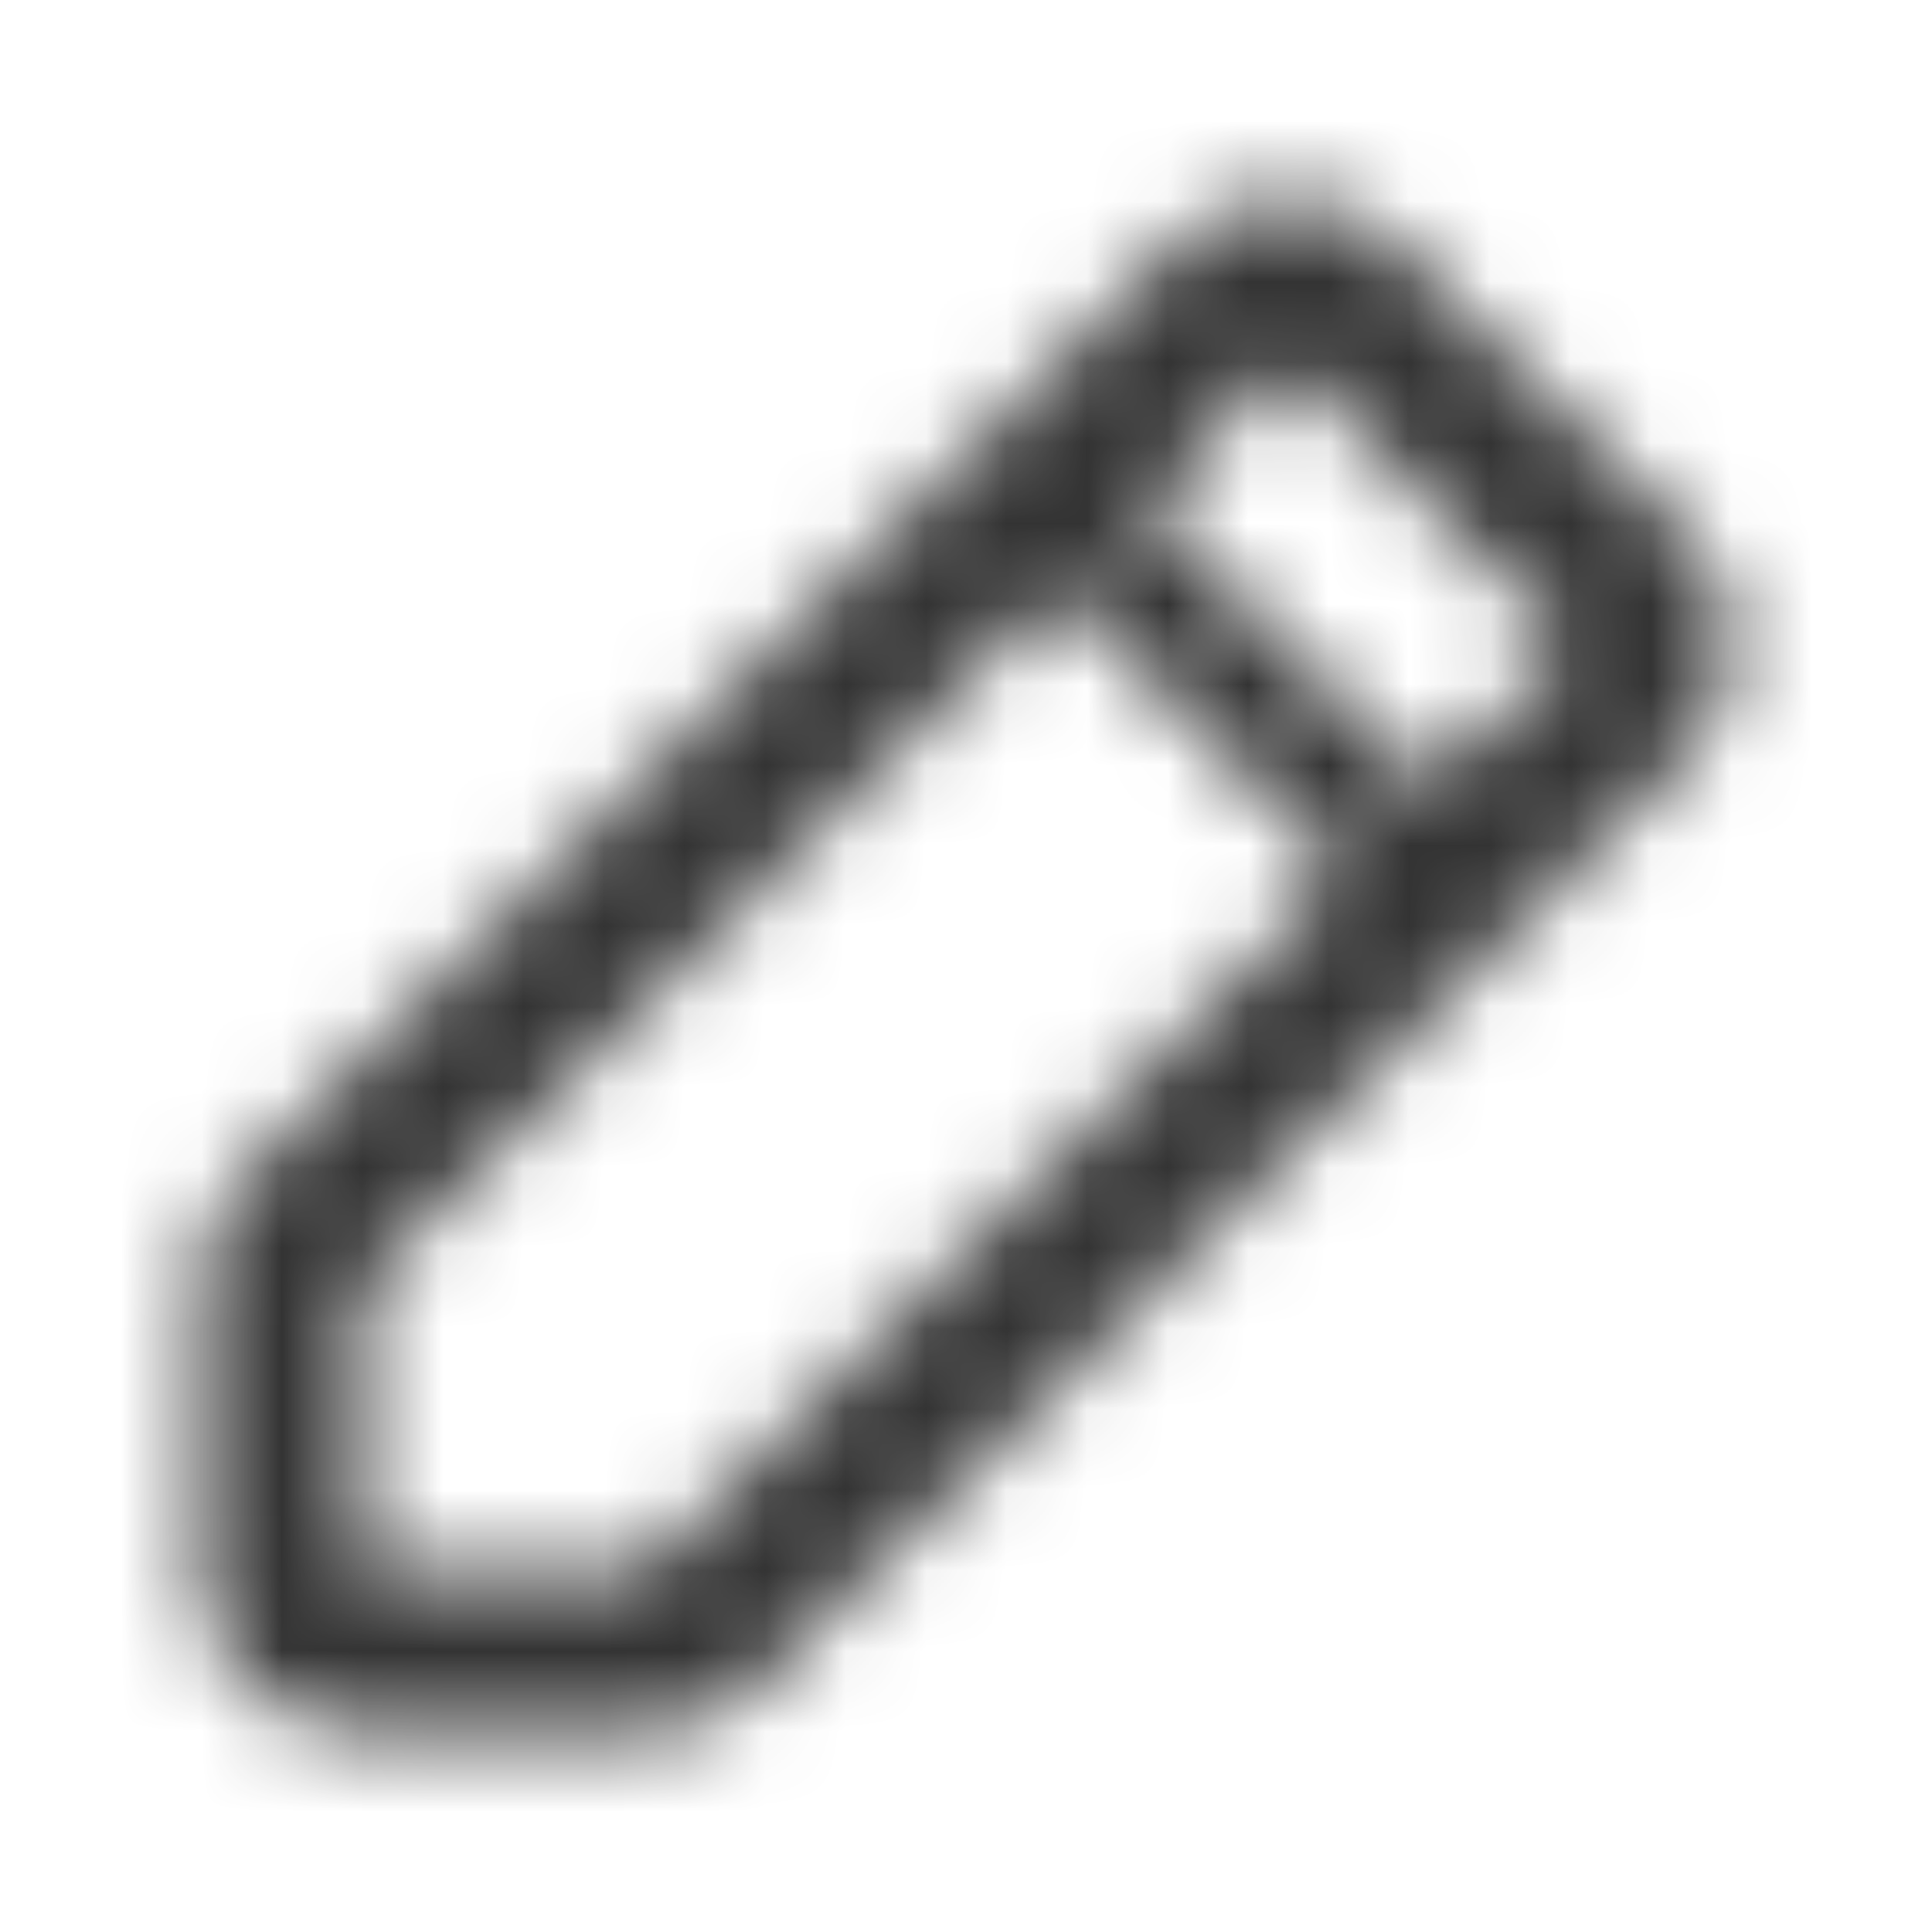 <svg xmlns="http://www.w3.org/2000/svg" width="24" height="24" fill="none"><mask id="a" width="20" height="20" x="2" y="2" maskUnits="userSpaceOnUse" style="mask-type:alpha"><path fill="#333" fill-rule="evenodd" d="M17.389 3.084a1.995 1.995 0 0 0-2.822 0L3.084 14.567a2 2 0 0 0-.584 1.41v3.528c0 1.102.893 1.995 1.995 1.995h3.527c.53 0 1.037-.21 1.411-.584L20.916 9.433c.779-.78.779-2.042 0-2.822zm-1.411 1.411 3.527 3.527-1.764 1.764-3.527-3.527zm-2.822 2.822-8.66 8.66v3.528h3.526l8.661-8.661z" clip-rule="evenodd"/></mask><g mask="url(#a)"><path fill="#333" d="M0 0h24v24H0z"/></g></svg>